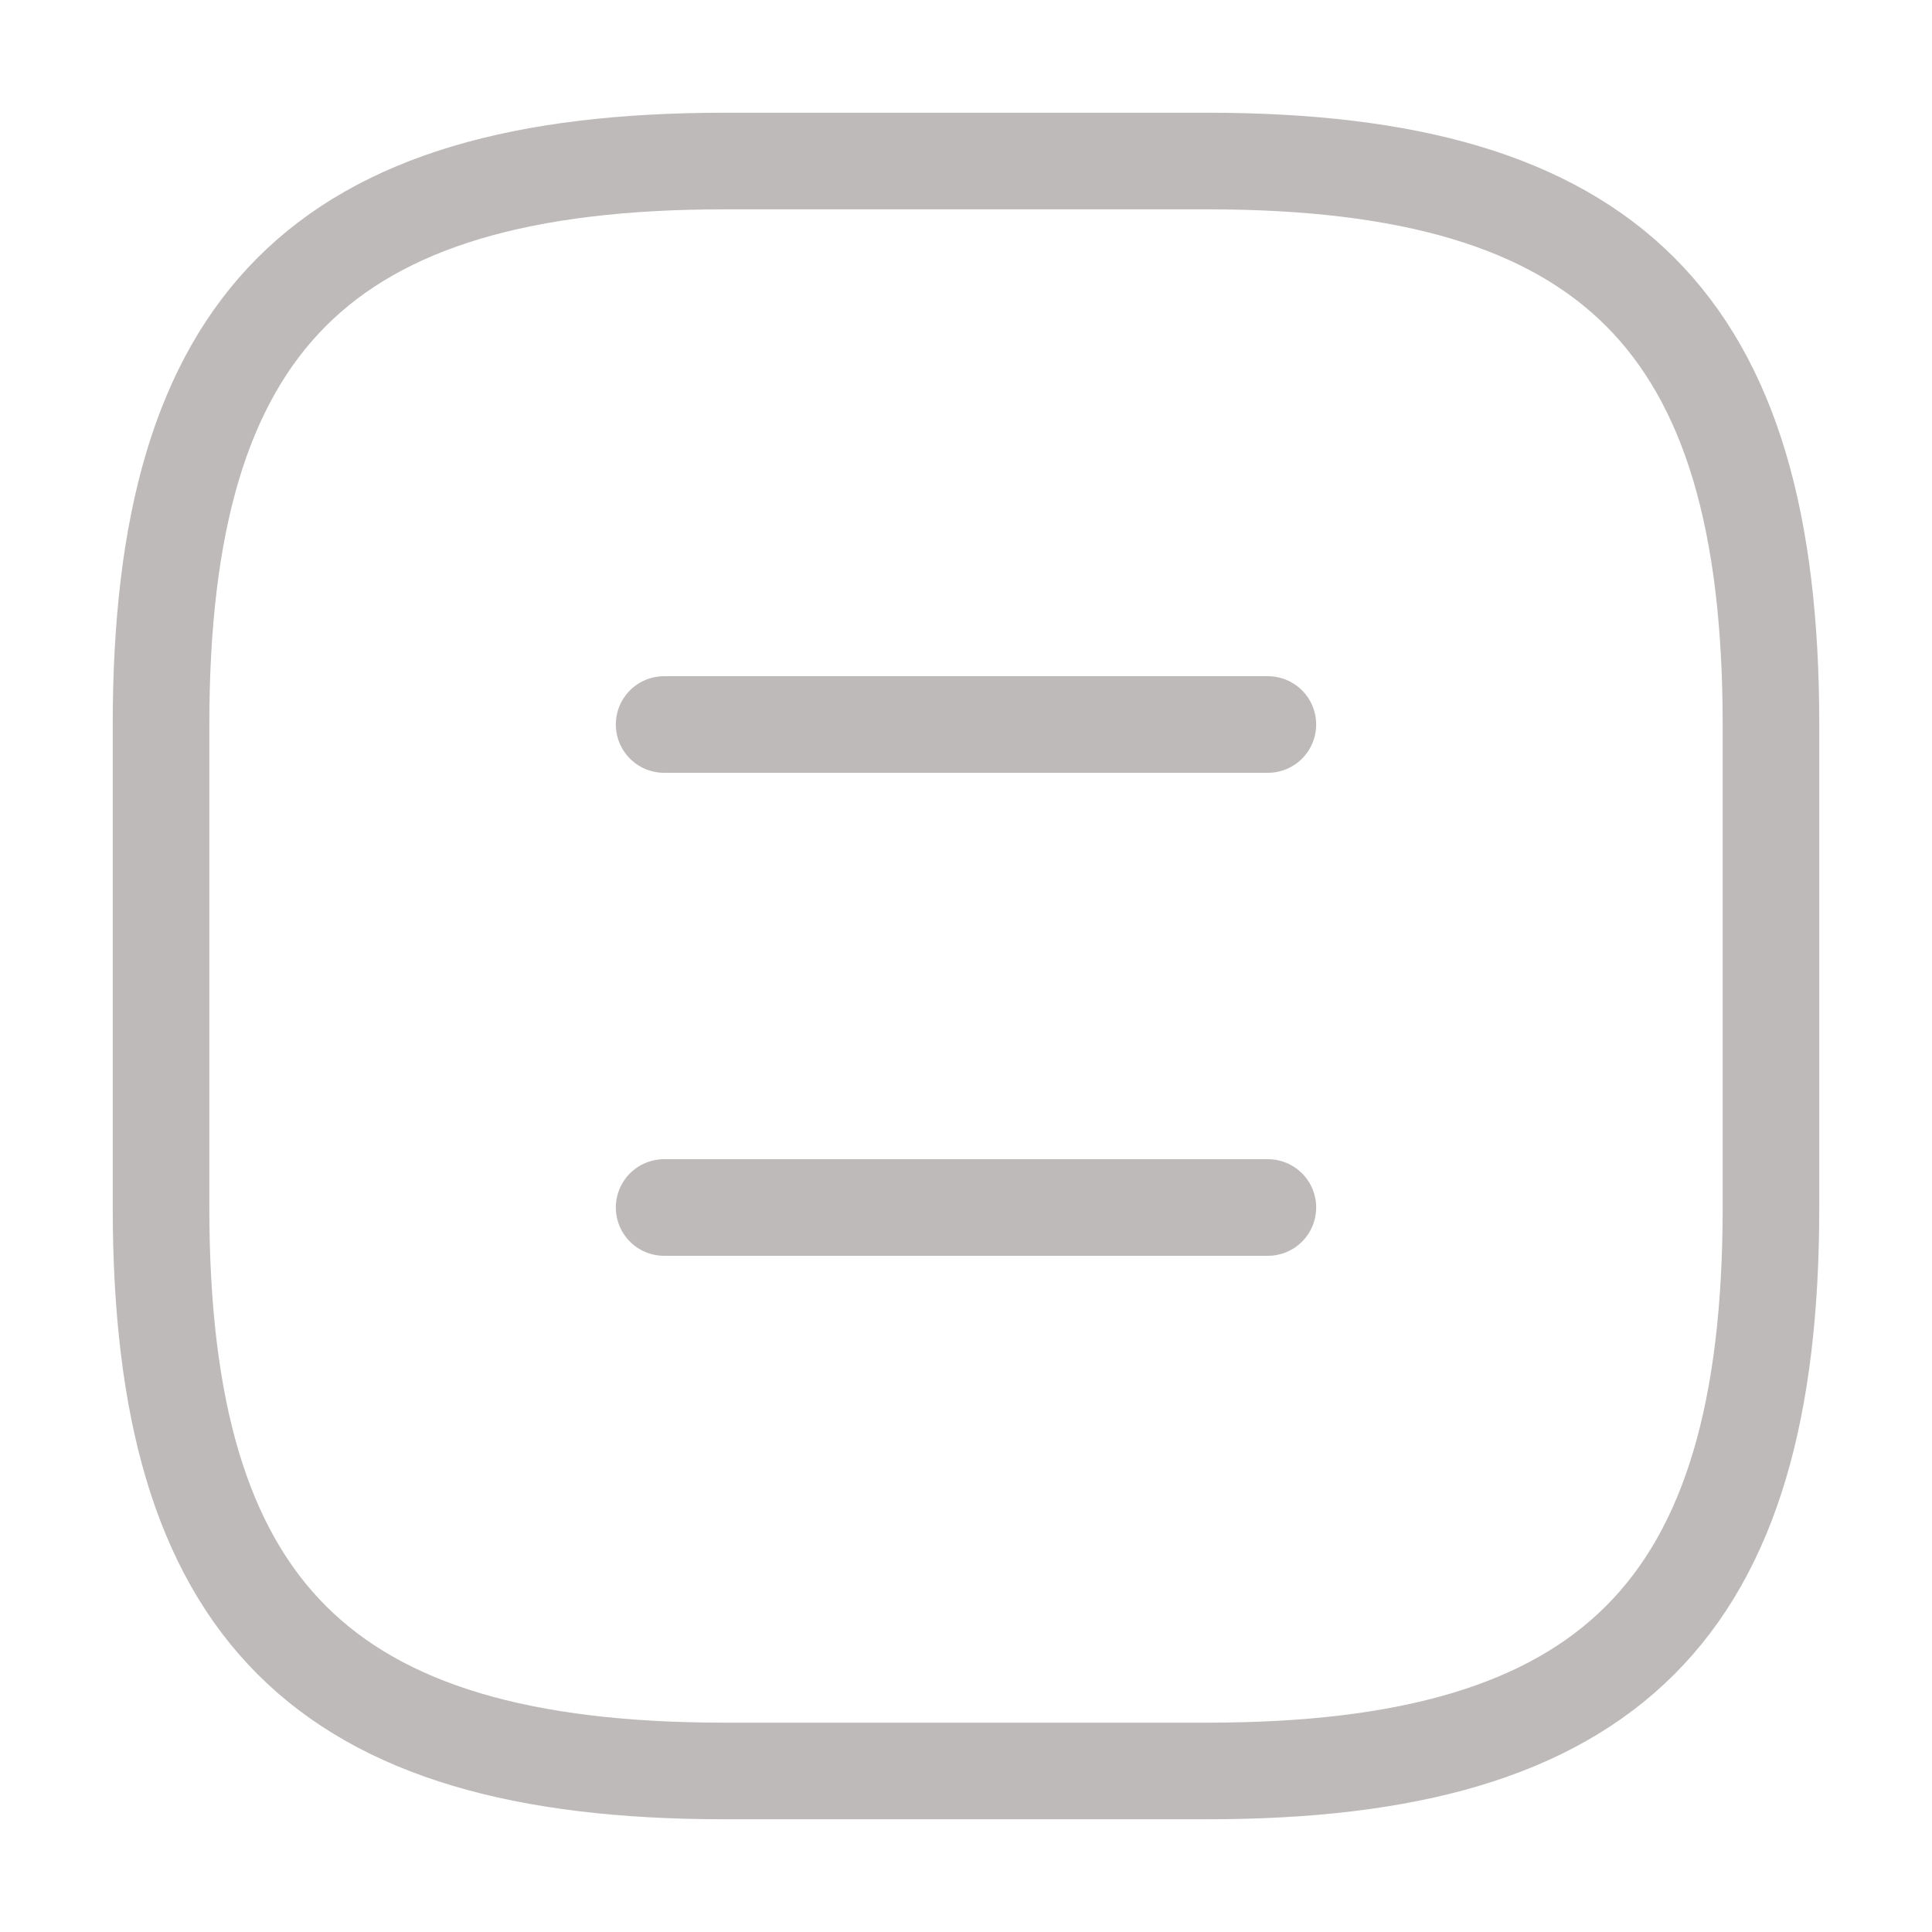 <svg width="20" height="20" viewBox="0 0 20 20" fill="none" xmlns="http://www.w3.org/2000/svg">
<path d="M7.5 18.333H12.5C16.666 18.333 18.333 16.667 18.333 12.5V7.5C18.333 3.333 16.666 1.667 12.5 1.667H7.5C3.333 1.667 1.667 3.333 1.667 7.5V12.5C1.667 16.667 3.333 18.333 7.5 18.333Z" stroke="#BEBAB9" stroke-linecap="round" stroke-linejoin="round"/>
<path d="M13.125 7.5H6.875" stroke="#BEBAB9" stroke-linecap="round" stroke-linejoin="round"/>
<path d="M13.125 12.5H6.875" stroke="#BEBAB9" stroke-linecap="round" stroke-linejoin="round"/>
</svg>
